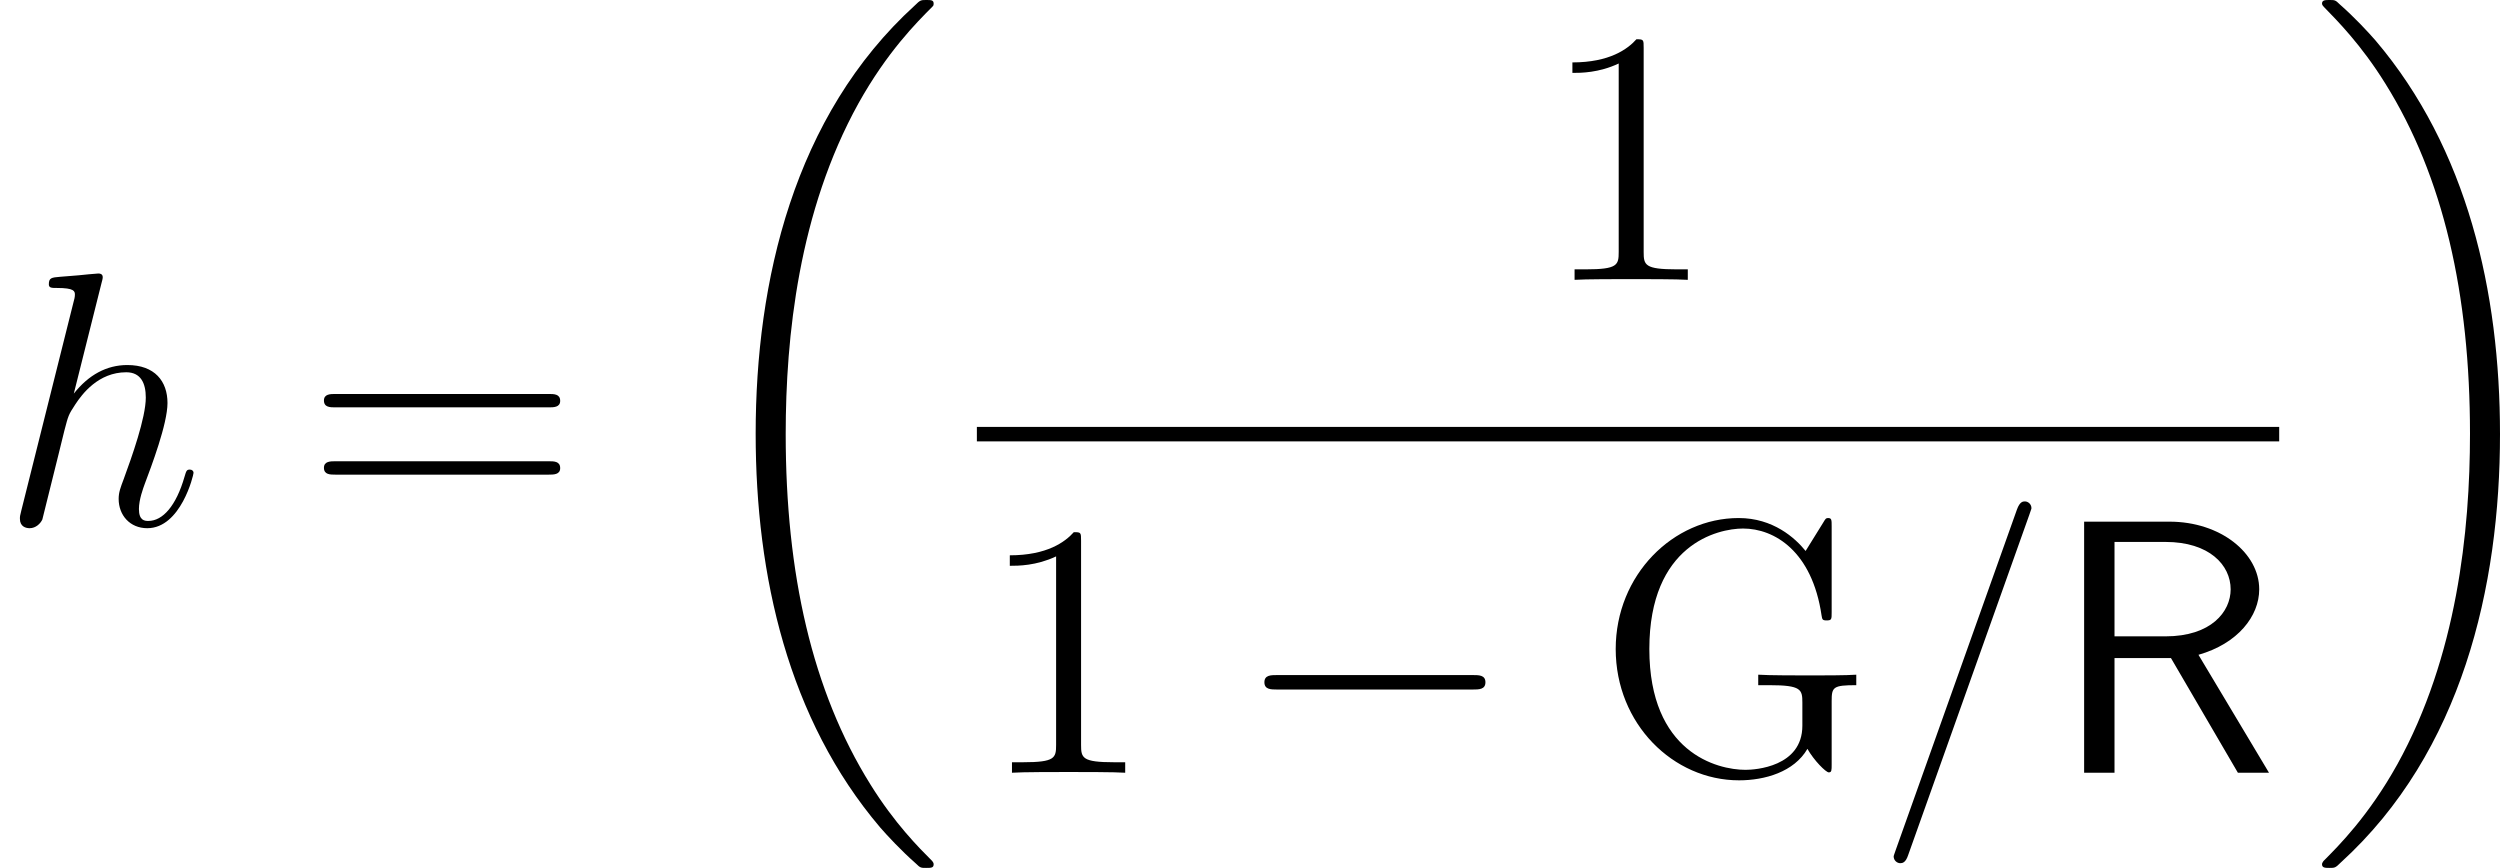 <?xml version='1.0' encoding='UTF-8'?>
<!-- This file was generated by dvisvgm 2.11.1 -->
<svg version='1.1' xmlns='http://www.w3.org/2000/svg' xmlns:xlink='http://www.w3.org/1999/xlink' width='99.138pt' height='34.417pt' viewBox='167.178 558.2 99.138 34.417'>
<defs>
<path id='g23-0' d='M9.454-3.3C9.698-3.3 9.956-3.3 9.956-3.587S9.698-3.873 9.454-3.873H1.693C1.449-3.873 1.191-3.873 1.191-3.587S1.449-3.3 1.693-3.3H9.454Z'/>
<path id='g5-82' d='M4.866-3.897C6.169-4.268 6.874-5.177 6.874-6.061C6.874-7.257 5.595-8.297 3.909-8.297H1.088V0H2.092V-3.79H3.957L6.169 0H7.197L4.866-3.897ZM2.092-4.507V-7.627H3.778C5.224-7.627 5.93-6.862 5.93-6.061C5.93-5.32 5.284-4.507 3.778-4.507H2.092Z'/>
<path id='g22-18' d='M10.042 33.699C10.042 33.642 10.014 33.613 9.985 33.57C9.454 33.039 8.493 32.078 7.532 30.529C5.222 26.827 4.175 22.165 4.175 16.642C4.175 12.782 4.691 7.804 7.058 3.529C8.192 1.492 9.368 .316 9.999-.316C10.042-.359 10.042-.387 10.042-.43C10.042-.574 9.942-.574 9.741-.574S9.512-.574 9.296-.359C4.49 4.017 2.984 10.587 2.984 16.627C2.984 22.265 4.275 27.946 7.919 32.236C8.206 32.566 8.751 33.154 9.339 33.671C9.512 33.843 9.54 33.843 9.741 33.843S10.042 33.843 10.042 33.699Z'/>
<path id='g22-19' d='M7.56 16.642C7.56 11.004 6.269 5.322 2.625 1.033C2.338 .703 1.793 .115 1.205-.402C1.033-.574 1.004-.574 .803-.574C.631-.574 .502-.574 .502-.43C.502-.373 .56-.316 .588-.287C1.09 .23 2.052 1.191 3.013 2.74C5.322 6.441 6.37 11.104 6.37 16.627C6.37 20.486 5.853 25.464 3.486 29.74C2.353 31.777 1.162 32.968 .56 33.57C.531 33.613 .502 33.656 .502 33.699C.502 33.843 .631 33.843 .803 33.843C1.004 33.843 1.033 33.843 1.248 33.627C6.054 29.252 7.56 22.681 7.56 16.642Z'/>
<path id='g25-49' d='M4.132-9.196C4.132-9.526 4.132-9.54 3.845-9.54C3.5-9.153 2.783-8.622 1.306-8.622V-8.206C1.635-8.206 2.353-8.206 3.142-8.579V-1.105C3.142-.588 3.099-.416 1.836-.416H1.392V0C1.779-.029 3.171-.029 3.644-.029S5.495-.029 5.882 0V-.416H5.437C4.175-.416 4.132-.588 4.132-1.105V-9.196Z'/>
<path id='g25-61' d='M9.684-4.648C9.885-4.648 10.143-4.648 10.143-4.906C10.143-5.179 9.899-5.179 9.684-5.179H1.234C1.033-5.179 .775-5.179 .775-4.921C.775-4.648 1.019-4.648 1.234-4.648H9.684ZM9.684-1.98C9.885-1.98 10.143-1.98 10.143-2.238C10.143-2.511 9.899-2.511 9.684-2.511H1.234C1.033-2.511 .775-2.511 .775-2.252C.775-1.98 1.019-1.98 1.234-1.98H9.684Z'/>
<path id='g25-71' d='M9.339-2.841C9.339-3.4 9.397-3.472 10.315-3.472V-3.888C9.942-3.859 8.952-3.859 8.522-3.859C8.063-3.859 6.814-3.859 6.427-3.888V-3.472H6.872C8.134-3.472 8.177-3.3 8.177-2.783V-1.865C8.177-.23 6.298-.115 5.925-.115C4.792-.115 2.109-.803 2.109-4.906C2.109-9.052 4.82-9.684 5.825-9.684C7.073-9.684 8.565-8.78 8.938-6.241C8.966-6.083 8.966-6.04 9.139-6.04C9.339-6.04 9.339-6.083 9.339-6.37V-9.77C9.339-10.028 9.339-10.1 9.196-10.1C9.11-10.1 9.095-10.071 9.009-9.928L8.306-8.794C7.89-9.311 7.015-10.1 5.652-10.1C3.056-10.1 .775-7.847 .775-4.906C.775-1.937 3.056 .301 5.667 .301C6.685 .301 7.847-.029 8.378-.947C8.636-.488 9.11-.014 9.225-.014S9.339-.1 9.339-.33V-2.841Z'/>
<use id='g15-82' xlink:href='#g5-82' transform='scale(1.2)'/>
<path id='g7-61' d='M5.129-8.524C5.129-8.536 5.2-8.715 5.2-8.739C5.2-8.883 5.081-8.966 4.985-8.966C4.926-8.966 4.818-8.966 4.722-8.703L.717 2.546C.717 2.558 .646 2.738 .646 2.762C.646 2.905 .765 2.989 .861 2.989C.933 2.989 1.04 2.977 1.124 2.726L5.129-8.524Z'/>
<path id='g7-104' d='M3.359-7.998C3.371-8.046 3.395-8.118 3.395-8.177C3.395-8.297 3.276-8.297 3.252-8.297C3.24-8.297 2.654-8.249 2.594-8.237C2.391-8.225 2.212-8.201 1.997-8.189C1.698-8.165 1.614-8.153 1.614-7.938C1.614-7.819 1.71-7.819 1.877-7.819C2.463-7.819 2.475-7.711 2.475-7.592C2.475-7.52 2.451-7.424 2.439-7.388L.705-.466C.658-.287 .658-.263 .658-.191C.658 .072 .861 .12 .98 .12C1.184 .12 1.339-.036 1.399-.167L1.937-2.331C1.997-2.594 2.068-2.845 2.128-3.108C2.26-3.61 2.26-3.622 2.487-3.969S3.252-5.033 4.172-5.033C4.651-5.033 4.818-4.674 4.818-4.196C4.818-3.527 4.352-2.224 4.089-1.506C3.981-1.219 3.921-1.064 3.921-.849C3.921-.311 4.292 .12 4.866 .12C5.978 .12 6.396-1.638 6.396-1.71C6.396-1.769 6.348-1.817 6.276-1.817C6.169-1.817 6.157-1.781 6.097-1.578C5.822-.622 5.38-.12 4.902-.12C4.782-.12 4.591-.132 4.591-.514C4.591-.825 4.734-1.207 4.782-1.339C4.997-1.913 5.535-3.324 5.535-4.017C5.535-4.734 5.117-5.272 4.208-5.272C3.527-5.272 2.929-4.949 2.439-4.328L3.359-7.998Z'/>
<use id='g24-61' xlink:href='#g7-61' transform='scale(1.2)'/>
<use id='g24-104' xlink:href='#g7-104' transform='scale(1.2)'/>
</defs>
<g id='page1'>
<use x='167.178' y='579.002' xlink:href='#g24-104'/>
<use x='179.249' y='579.002' xlink:href='#g25-61'/>
<use x='194.16' y='558.774' xlink:href='#g22-18'/>
<use x='228.226' y='569.297' xlink:href='#g25-49'/>
<rect x='205.916' y='575.129' height='.574' width='51.644'/>
<use x='205.916' y='588.843' xlink:href='#g25-49'/>
<use x='216.127' y='588.843' xlink:href='#g23-0'/>
<use x='230.474' y='588.843' xlink:href='#g25-71'/>
<use x='241.496' y='588.843' xlink:href='#g24-61'/>
<use x='248.519' y='588.843' xlink:href='#g15-82'/>
<use x='258.756' y='558.774' xlink:href='#g22-19'/>
</g>
</svg>